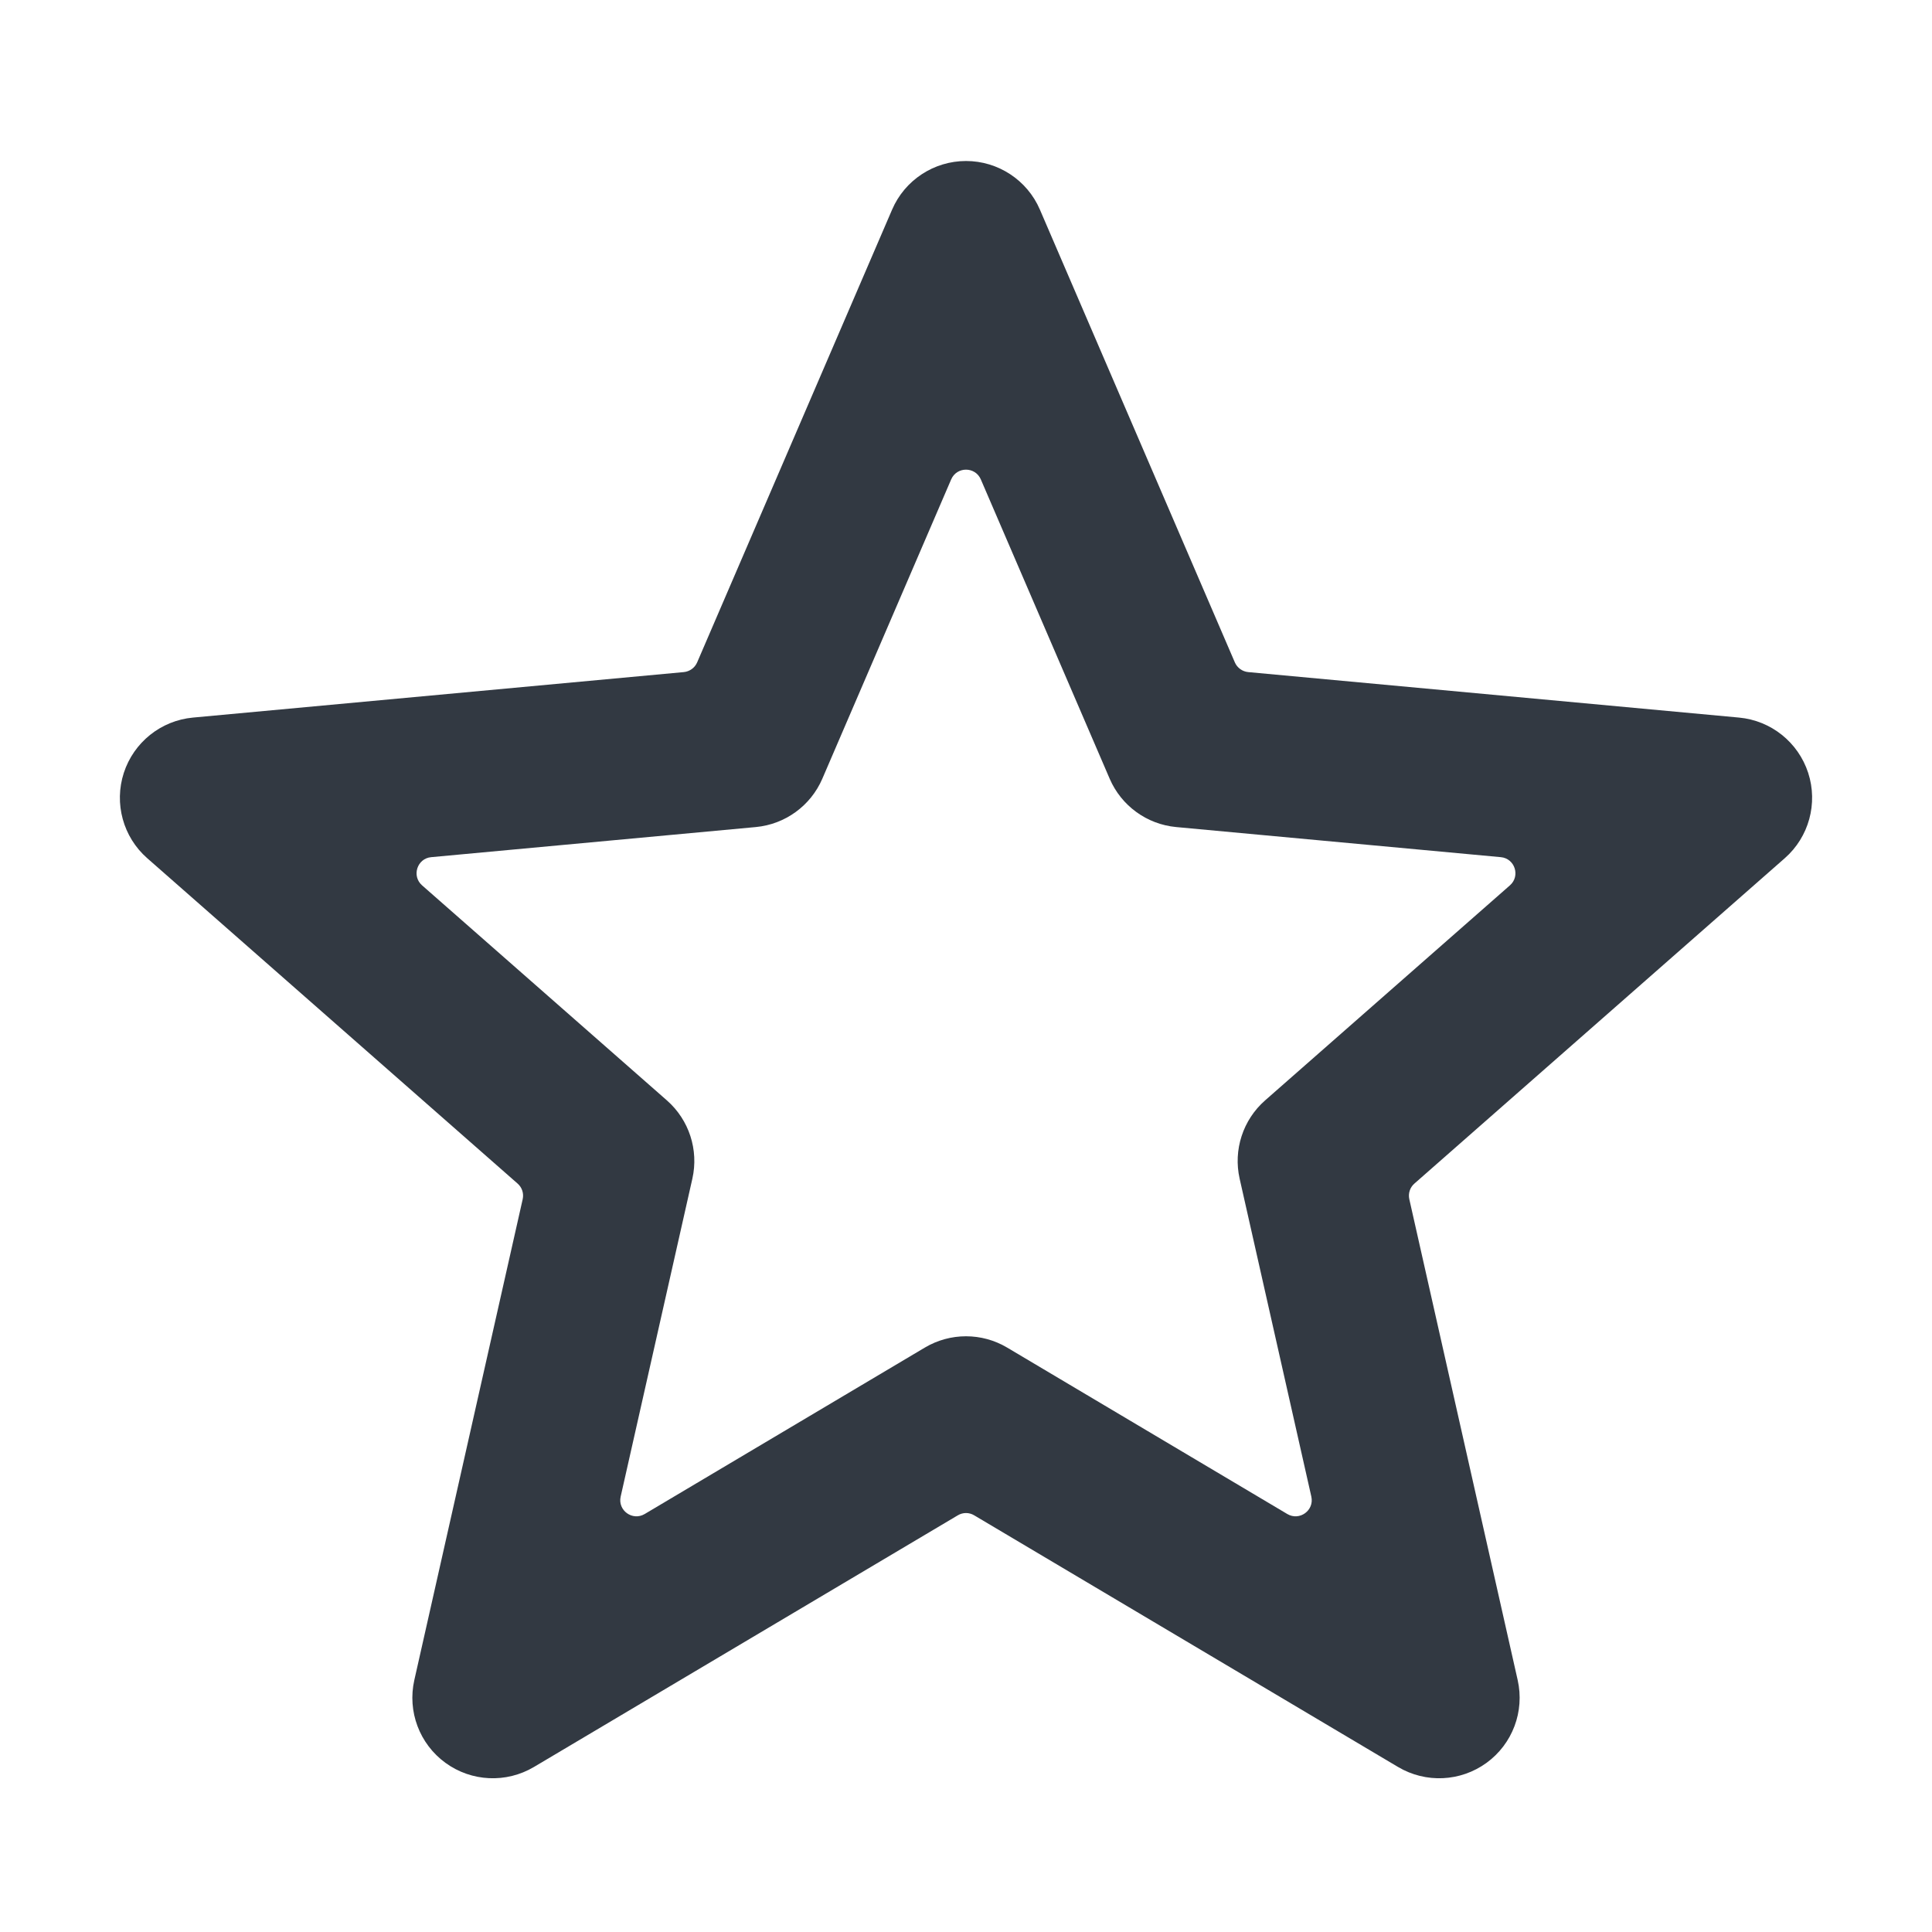 <svg width="24" height="24" viewBox="0 0 24 24" fill="none" xmlns="http://www.w3.org/2000/svg">
<path fill-rule="evenodd" clip-rule="evenodd" d="M12 2C12.399 2 12.761 2.238 12.918 2.604L15.34 8.229C15.369 8.296 15.433 8.342 15.506 8.349L21.603 8.914C22.001 8.951 22.338 9.221 22.462 9.601C22.585 9.981 22.471 10.398 22.171 10.661L17.57 14.703C17.515 14.751 17.491 14.825 17.507 14.897L18.853 20.87C18.941 21.26 18.789 21.664 18.466 21.899C18.142 22.134 17.711 22.154 17.367 21.95L12.102 18.824C12.039 18.786 11.961 18.786 11.898 18.824L6.633 21.95C6.289 22.154 5.857 22.134 5.534 21.899C5.211 21.664 5.059 21.26 5.147 20.87L6.493 14.897C6.509 14.825 6.485 14.751 6.43 14.703L1.829 10.661C1.529 10.398 1.415 9.981 1.538 9.601C1.662 9.221 1.999 8.951 2.397 8.914L8.494 8.349C8.567 8.342 8.631 8.296 8.66 8.229L11.082 2.604C11.239 2.238 11.601 2 12 2ZM12.184 5.955C12.114 5.794 11.886 5.794 11.816 5.955L10.215 9.674C10.07 10.01 9.753 10.24 9.389 10.274L5.356 10.648C5.182 10.664 5.111 10.882 5.243 10.998L8.285 13.67C8.56 13.912 8.681 14.284 8.601 14.641L7.71 18.592C7.672 18.763 7.857 18.897 8.008 18.808L11.489 16.74C11.804 16.553 12.196 16.553 12.511 16.74L15.992 18.808C16.143 18.897 16.328 18.763 16.29 18.592L15.399 14.641C15.319 14.284 15.44 13.912 15.715 13.67L18.757 10.998C18.889 10.882 18.818 10.664 18.644 10.648L14.611 10.274C14.247 10.24 13.93 10.01 13.785 9.674L12.184 5.955Z" fill="#323942"/>
</svg>
